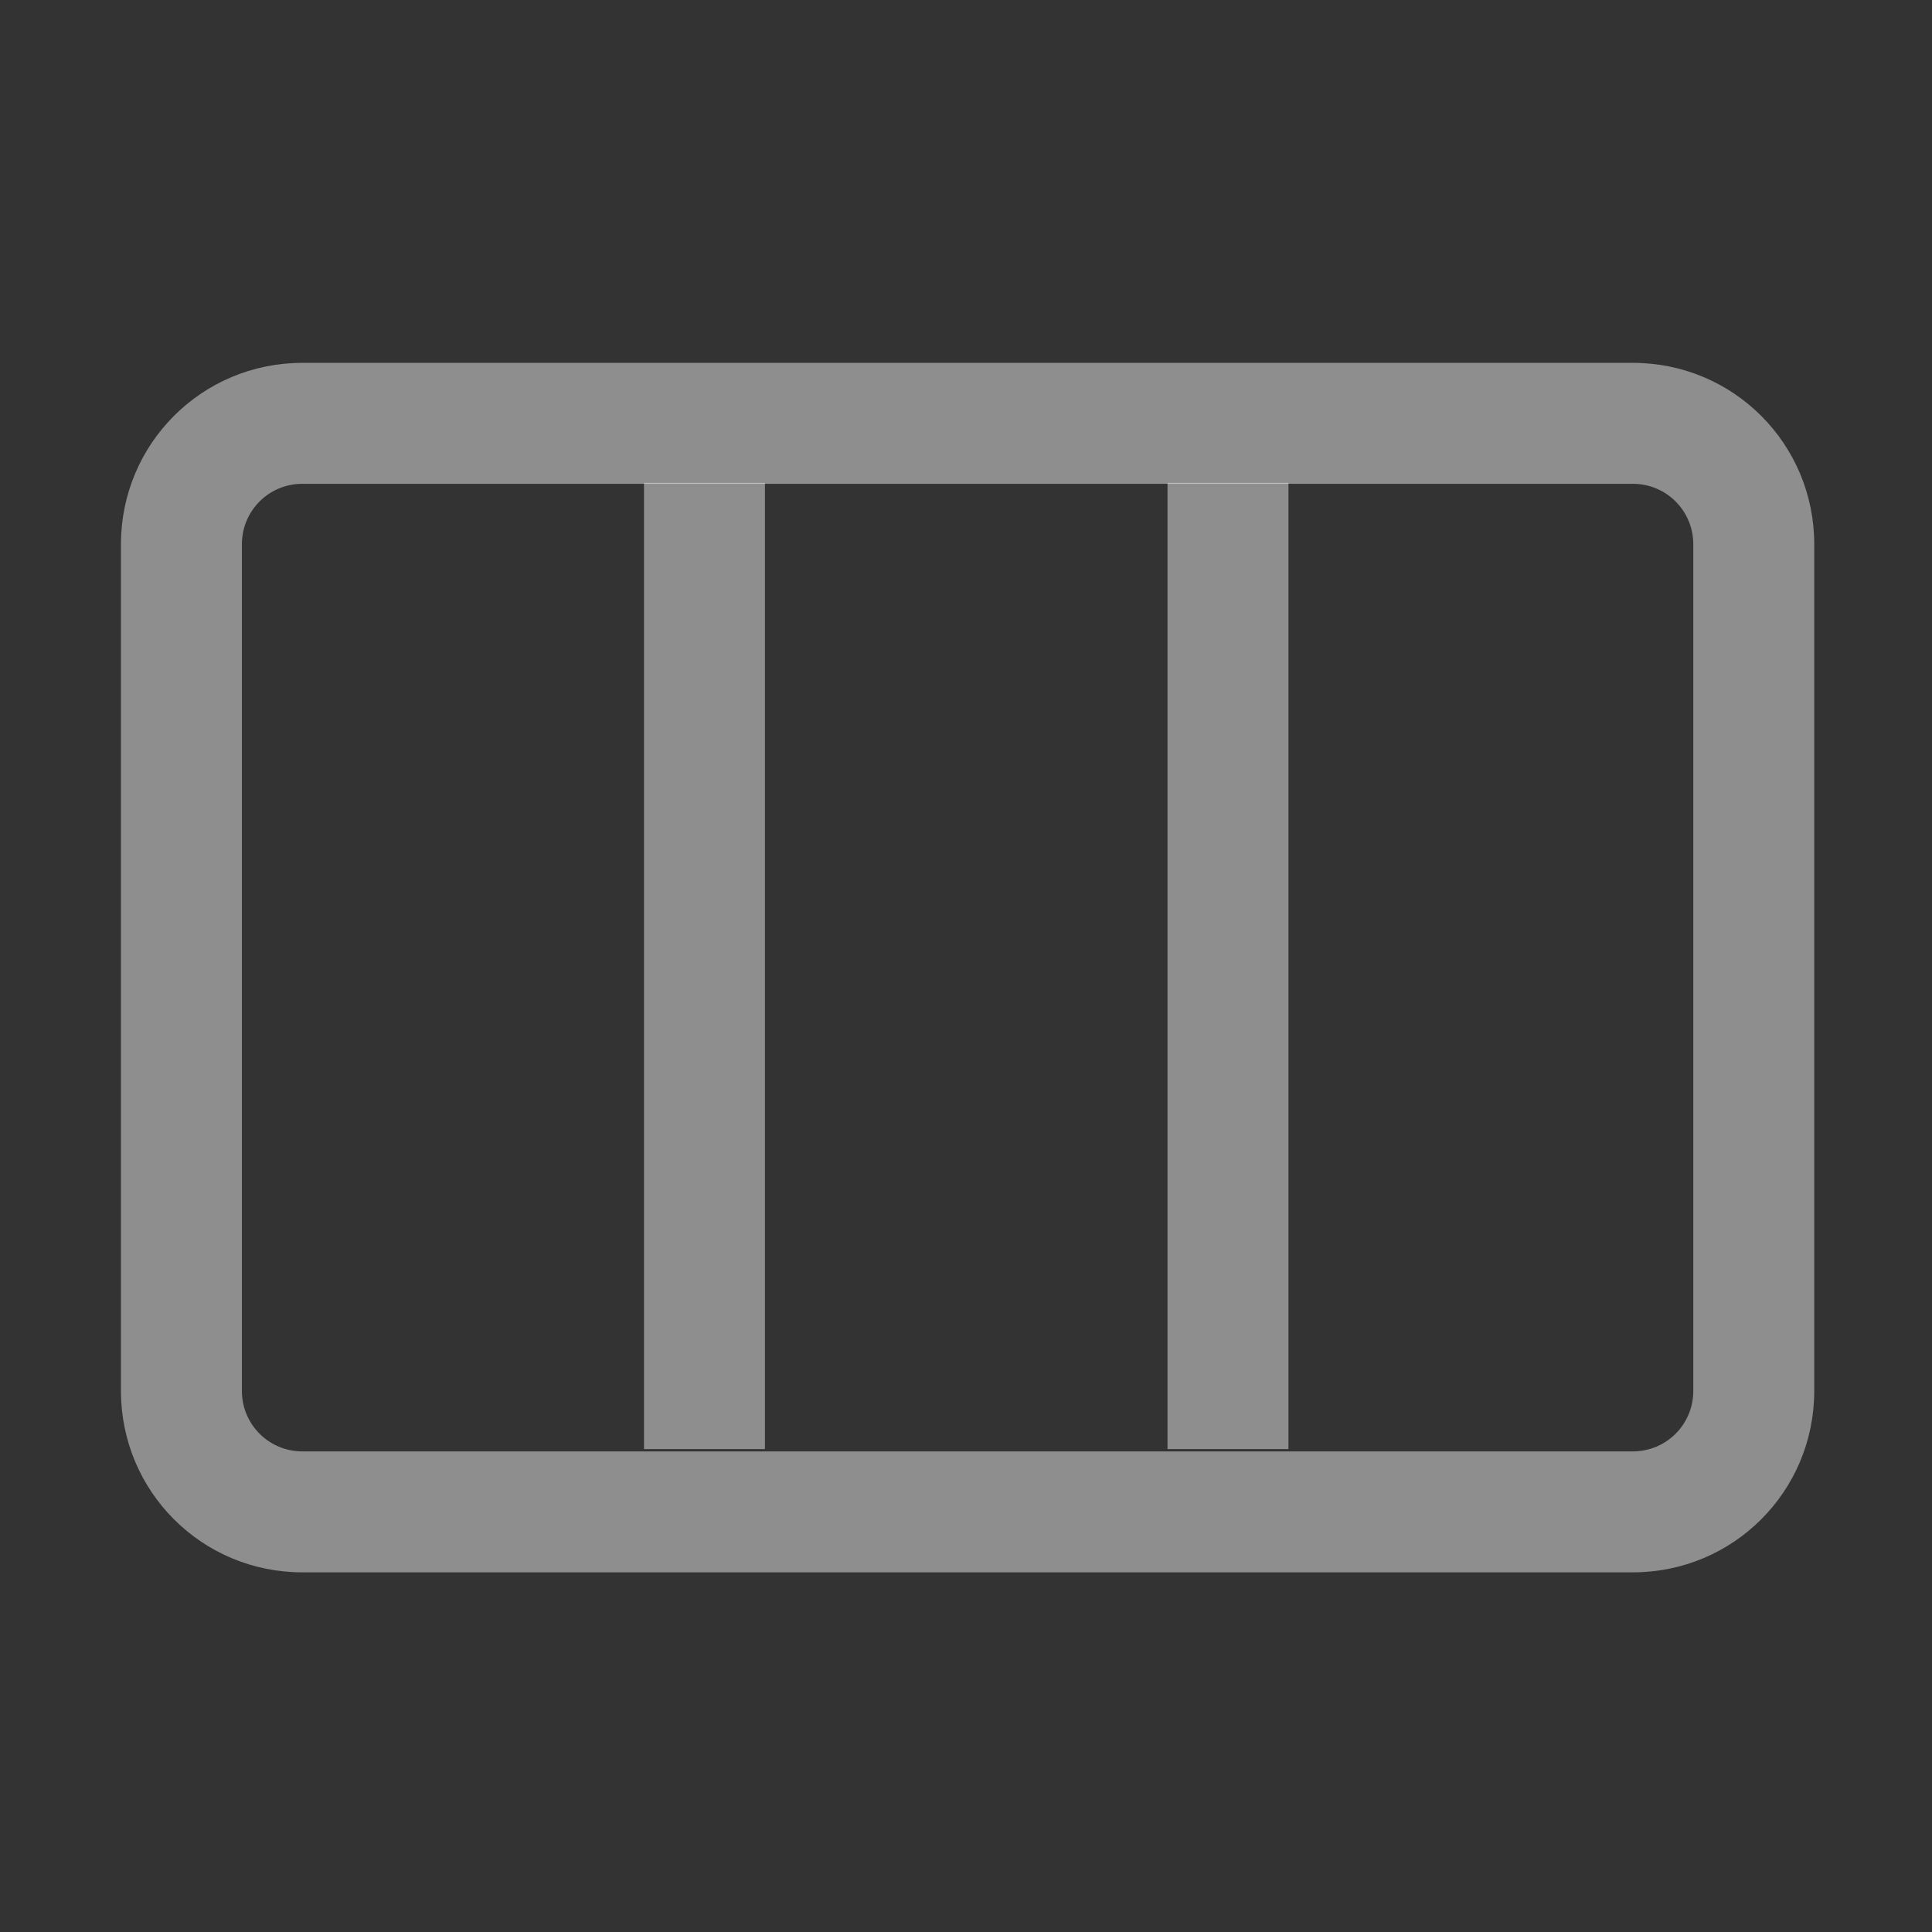 <?xml version="1.0" encoding="UTF-8" standalone="no"?>
<!-- Created with Inkscape (http://www.inkscape.org/) -->

<svg
   xmlns:dc="http://purl.org/dc/elements/1.1/"
   xmlns:cc="http://creativecommons.org/ns#"
   xmlns:rdf="http://www.w3.org/1999/02/22-rdf-syntax-ns#"
   xmlns:svg="http://www.w3.org/2000/svg"
   xmlns="http://www.w3.org/2000/svg"
   xmlns:sodipodi="http://sodipodi.sourceforge.net/DTD/sodipodi-0.dtd"
   xmlns:inkscape="http://www.inkscape.org/namespaces/inkscape"
   width="16"
   height="16"
   viewBox="0 0 4.233 4.233"
   version="1.1"
   id="svg2435"
   inkscape:version="0.92.3 (2405546, 2018-03-11)"
   sodipodi:docname="view-list-tree.svg">
  <rect x="0" y="0" width="4.233" height="4.233" fill="#333333" stroke="none"/>
  <defs
     id="defs2429">
    <clipPath
       clipPathUnits="userSpaceOnUse"
       id="clipPath1064">
      <rect
         style="opacity:1;fill:#0062fd;fill-opacity:1;stroke:none;stroke-width:0;stroke-linecap:round;stroke-linejoin:round;stroke-miterlimit:4;stroke-dasharray:none;stroke-opacity:1"
         id="rect1066"
         width="9.161"
         height="8.913"
         x="4.762"
         y="289.592"
         rx="0.529"
         ry="0.529" />
    </clipPath>
  </defs>
  <sodipodi:namedview
     id="base"
     pagecolor="#ffffff"
     bordercolor="#666666"
     borderopacity="1.0"
     inkscape:pageopacity="0.0"
     inkscape:pageshadow="2"
     inkscape:zoom="44.8"
     inkscape:cx="8.6424625"
     inkscape:cy="8.2049408"
     inkscape:document-units="mm"
     inkscape:current-layer="layer1"
     showgrid="true"
     units="px"
     inkscape:window-width="1920"
     inkscape:window-height="1028"
     inkscape:window-x="0"
     inkscape:window-y="26"
     inkscape:window-maximized="1">
    <inkscape:grid
       type="xygrid"
       id="grid2980"
       spacingx="0.132"
       spacingy="0.132" />
  </sodipodi:namedview>
  <g
     inkscape:label="Capa 1"
     inkscape:groupmode="layer"
     id="layer1"
     transform="translate(0,-292.767)">
    <path
       style="opacity:1;fill:#f2f2f2;fill-opacity:0.475;stroke:none;stroke-width:0.378;stroke-linejoin:round;stroke-miterlimit:4;stroke-dasharray:none;stroke-opacity:1"
       d="M 2.5 3 C 1.669 3 1 3.669 1 4.5 L 1 11.5 C 1 12.331 1.669 13 2.5 13 L 13.5 13 C 14.331 13 15 12.331 15 11.5 L 15 4.5 C 15 3.669 14.331 3 13.5 3 L 2.5 3 z M 2.5 4 L 13.5 4 C 13.777 4 14 4.223 14 4.5 L 14 11.5 C 14 11.777 13.777 12 13.5 12 L 2.5 12 C 2.223 12 2 11.777 2 11.5 L 2 4.5 C 2 4.223 2.223 4 2.5 4 z "
       transform="matrix(0.265,0,0,0.265,0,292.767)"
       id="rect2986" />
    <path
       style="fill:#f2f2f2;fill-opacity:0.475;stroke:none;stroke-width:0.265px;stroke-linecap:butt;stroke-linejoin:miter;stroke-opacity:1"
       d="m 1.411,293.825 v 2.117 h 0.265 v -2.117 z"
       id="path2989"
       inkscape:connector-curvature="0" />
    <path
       inkscape:connector-curvature="0"
       id="path2991"
       d="m 2.558,293.825 v 2.117 h 0.265 v -2.117 z"
       style="fill:#f2f2f2;fill-opacity:0.475;stroke:none;stroke-width:0.265px;stroke-linecap:butt;stroke-linejoin:miter;stroke-opacity:1" />
  </g>
</svg>

